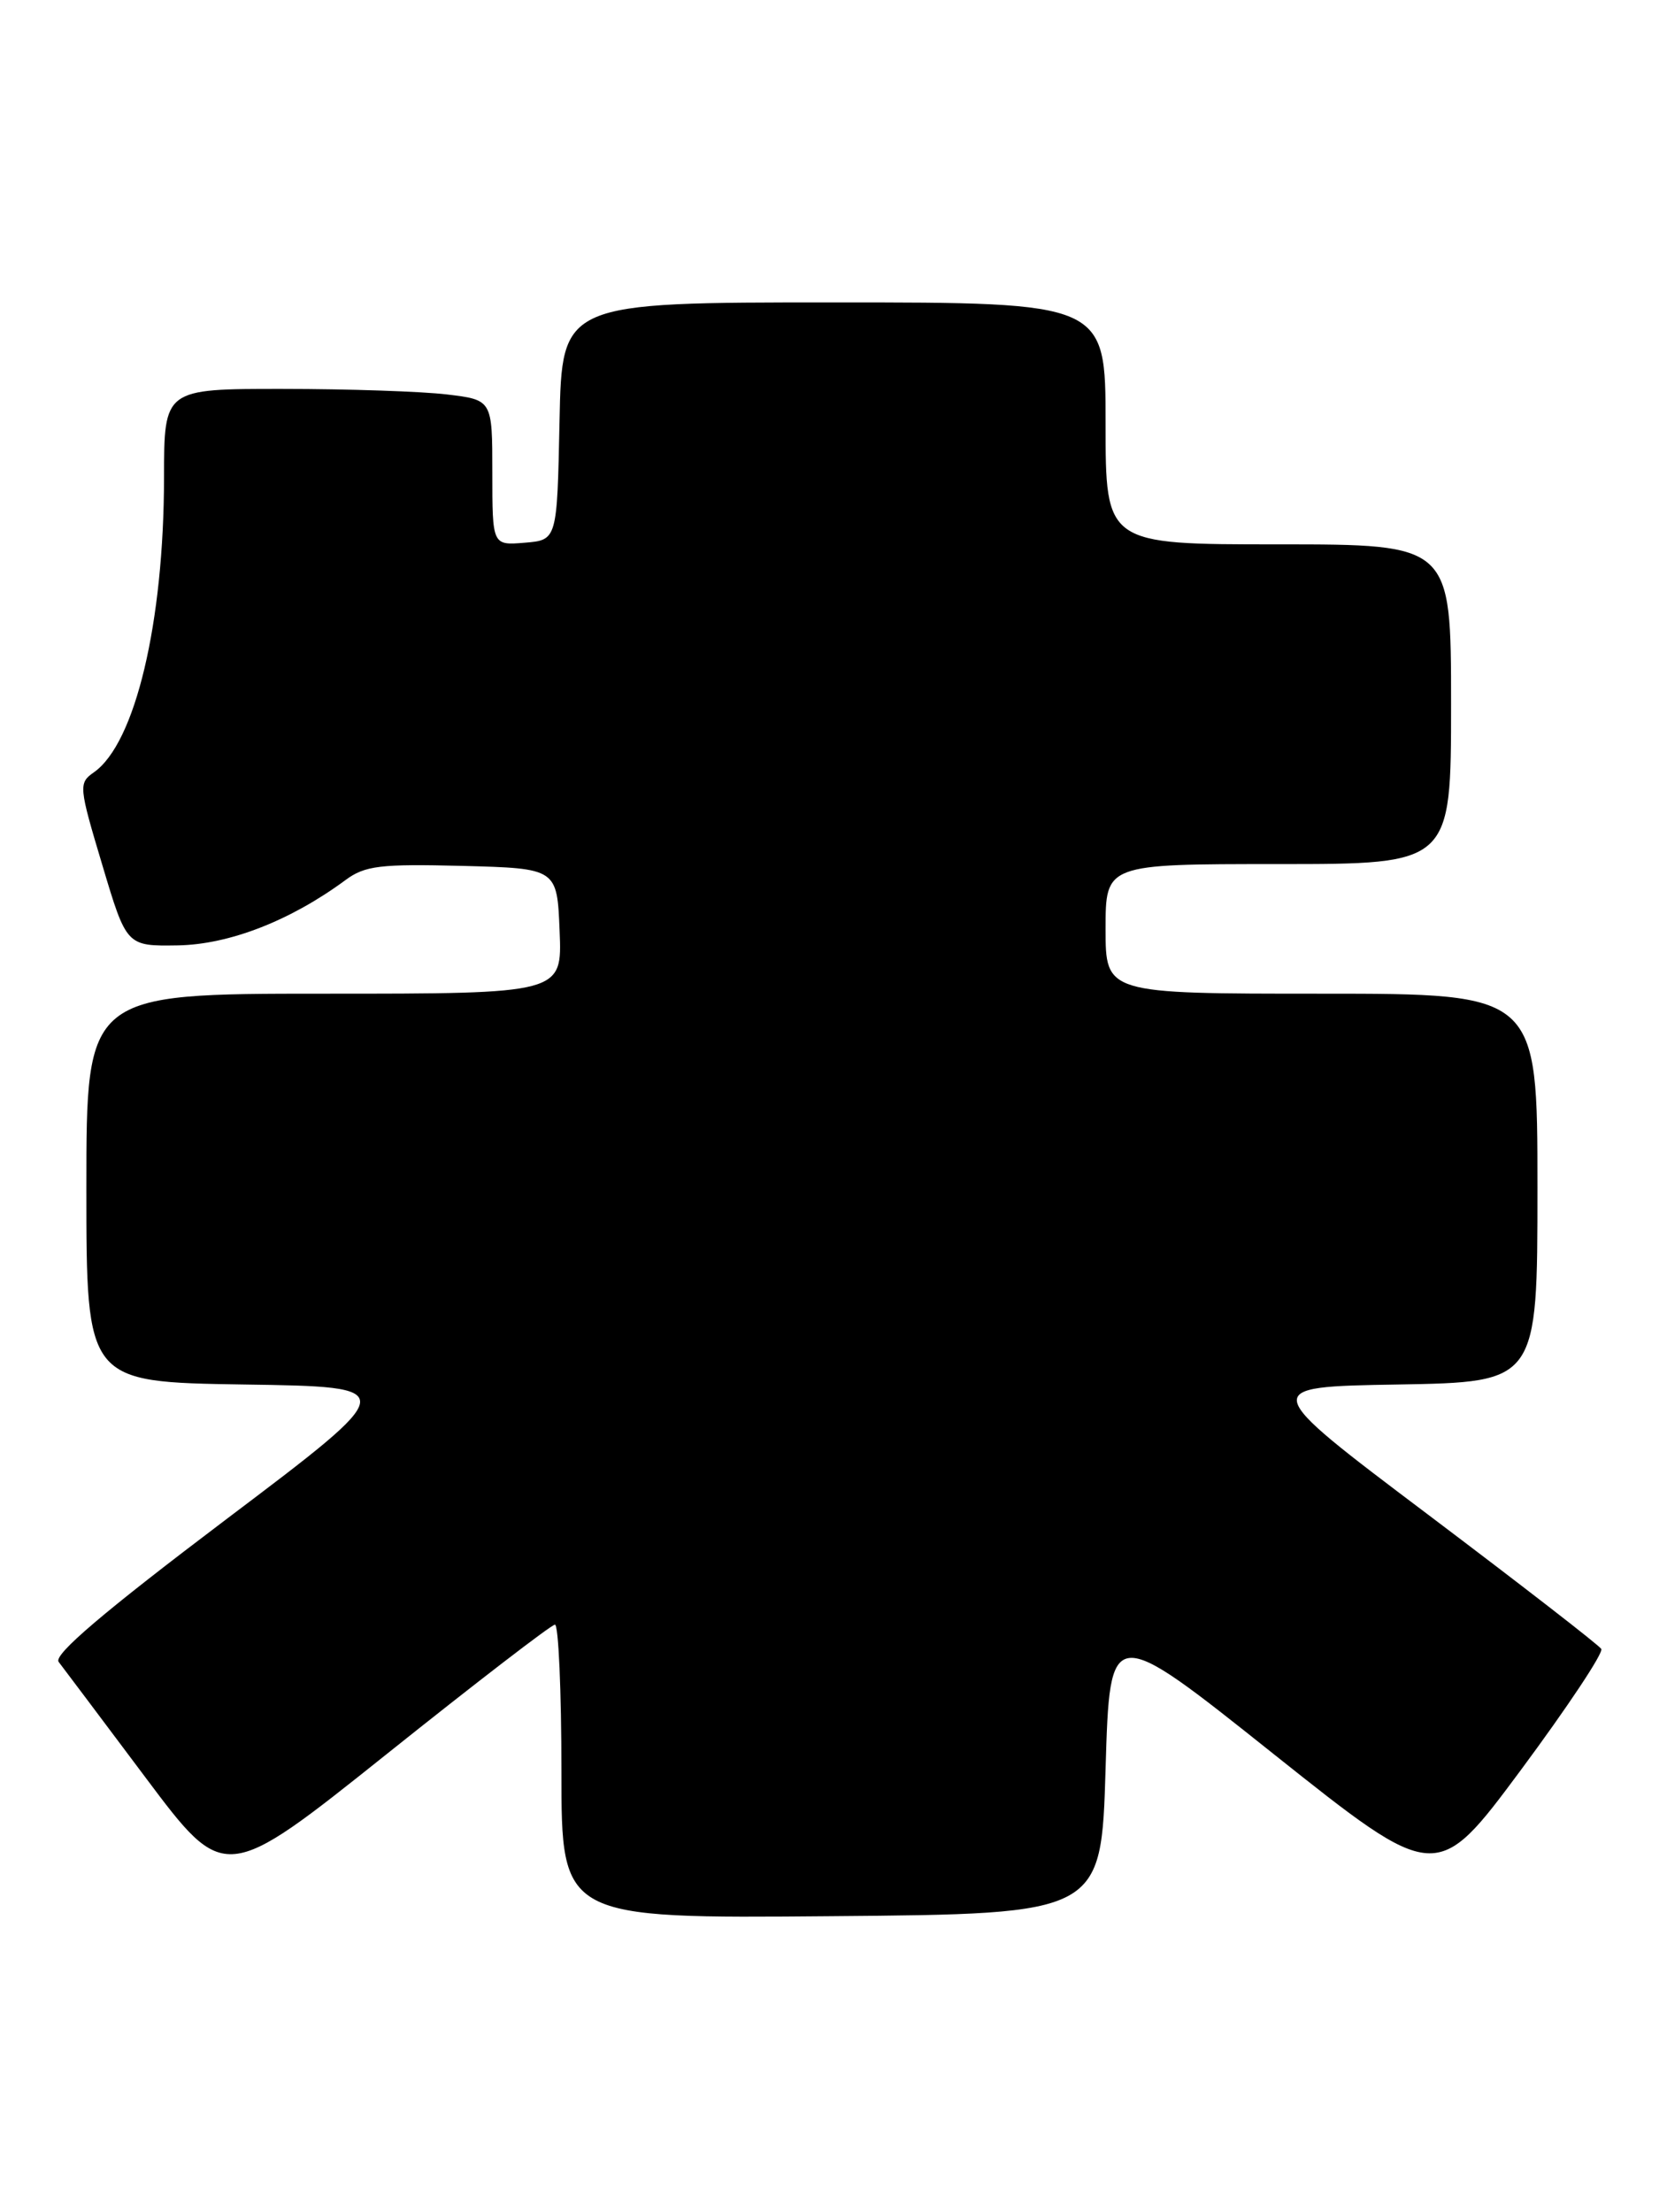 <?xml version="1.0" encoding="UTF-8" standalone="no"?>
<!DOCTYPE svg PUBLIC "-//W3C//DTD SVG 1.1//EN" "http://www.w3.org/Graphics/SVG/1.1/DTD/svg11.dtd" >
<svg xmlns="http://www.w3.org/2000/svg" xmlns:xlink="http://www.w3.org/1999/xlink" version="1.1" viewBox="0 0 193 256">
 <g >
 <path fill="currentColor"
d=" M 128.00 204.70 C 128.50 187.89 128.50 187.89 147.40 202.95 C 166.31 218.00 166.31 218.00 176.10 204.82 C 181.48 197.56 185.67 191.27 185.39 190.83 C 185.12 190.39 176.08 183.39 165.30 175.26 C 145.71 160.50 145.71 160.50 161.85 160.23 C 178.00 159.95 178.00 159.95 178.00 137.48 C 178.00 115.00 178.00 115.00 153.00 115.00 C 128.00 115.00 128.00 115.00 128.00 107.50 C 128.00 100.00 128.00 100.00 148.00 100.00 C 168.00 100.00 168.00 100.00 168.00 81.50 C 168.00 63.00 168.00 63.00 148.00 63.00 C 128.00 63.00 128.00 63.00 128.00 49.00 C 128.00 35.00 128.00 35.00 96.53 35.00 C 65.06 35.00 65.06 35.00 64.78 48.75 C 64.50 62.50 64.50 62.50 60.75 62.81 C 57.00 63.12 57.00 63.12 57.00 54.70 C 57.00 46.28 57.00 46.28 51.75 45.65 C 48.86 45.30 40.31 45.01 32.75 45.01 C 19.00 45.00 19.00 45.00 18.99 55.25 C 18.98 72.06 15.66 86.03 10.87 89.38 C 9.08 90.63 9.12 91.02 11.84 100.09 C 14.65 109.50 14.65 109.50 20.58 109.41 C 26.54 109.31 33.63 106.55 40.00 101.85 C 42.25 100.18 44.04 99.97 53.54 100.21 C 64.50 100.50 64.50 100.50 64.79 107.75 C 65.09 115.00 65.09 115.00 37.54 115.00 C 10.00 115.00 10.00 115.00 10.00 137.48 C 10.00 159.95 10.00 159.95 28.25 160.23 C 46.50 160.50 46.50 160.50 26.19 175.83 C 12.05 186.51 6.16 191.51 6.79 192.33 C 7.28 192.97 11.82 199.00 16.86 205.73 C 26.03 217.96 26.03 217.96 44.77 203.00 C 55.07 194.77 63.84 188.02 64.25 188.02 C 64.66 188.01 65.00 195.66 65.00 205.01 C 65.00 222.03 65.00 222.03 96.25 221.76 C 127.50 221.50 127.50 221.50 128.00 204.70 Z "/>
</g>
</svg>